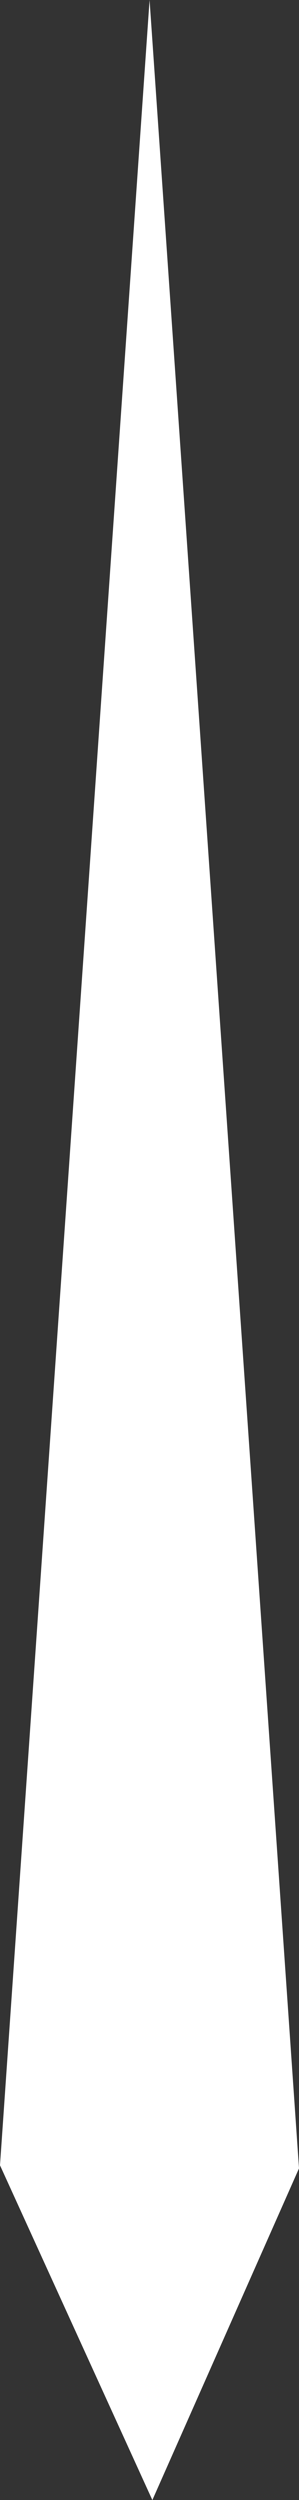 <svg id="Ebene_1" data-name="Ebene 1" xmlns="http://www.w3.org/2000/svg" viewBox="0 0 21.43 179.09"><rect x="0" y="0" width="21.43" height="179.09" fill="#333333" stroke="none"/><defs><style>.cls-1{fill:#fff;}</style></defs><title>Minutenzeiger2</title><polygon class="cls-1" points="10.92 179.09 10.92 179.09 0 155.11 10.72 0 10.72 0 21.43 155.33 10.92 179.09"/><circle class="cls-1" cx="10.72" cy="156.9" r="7.67"/></svg>